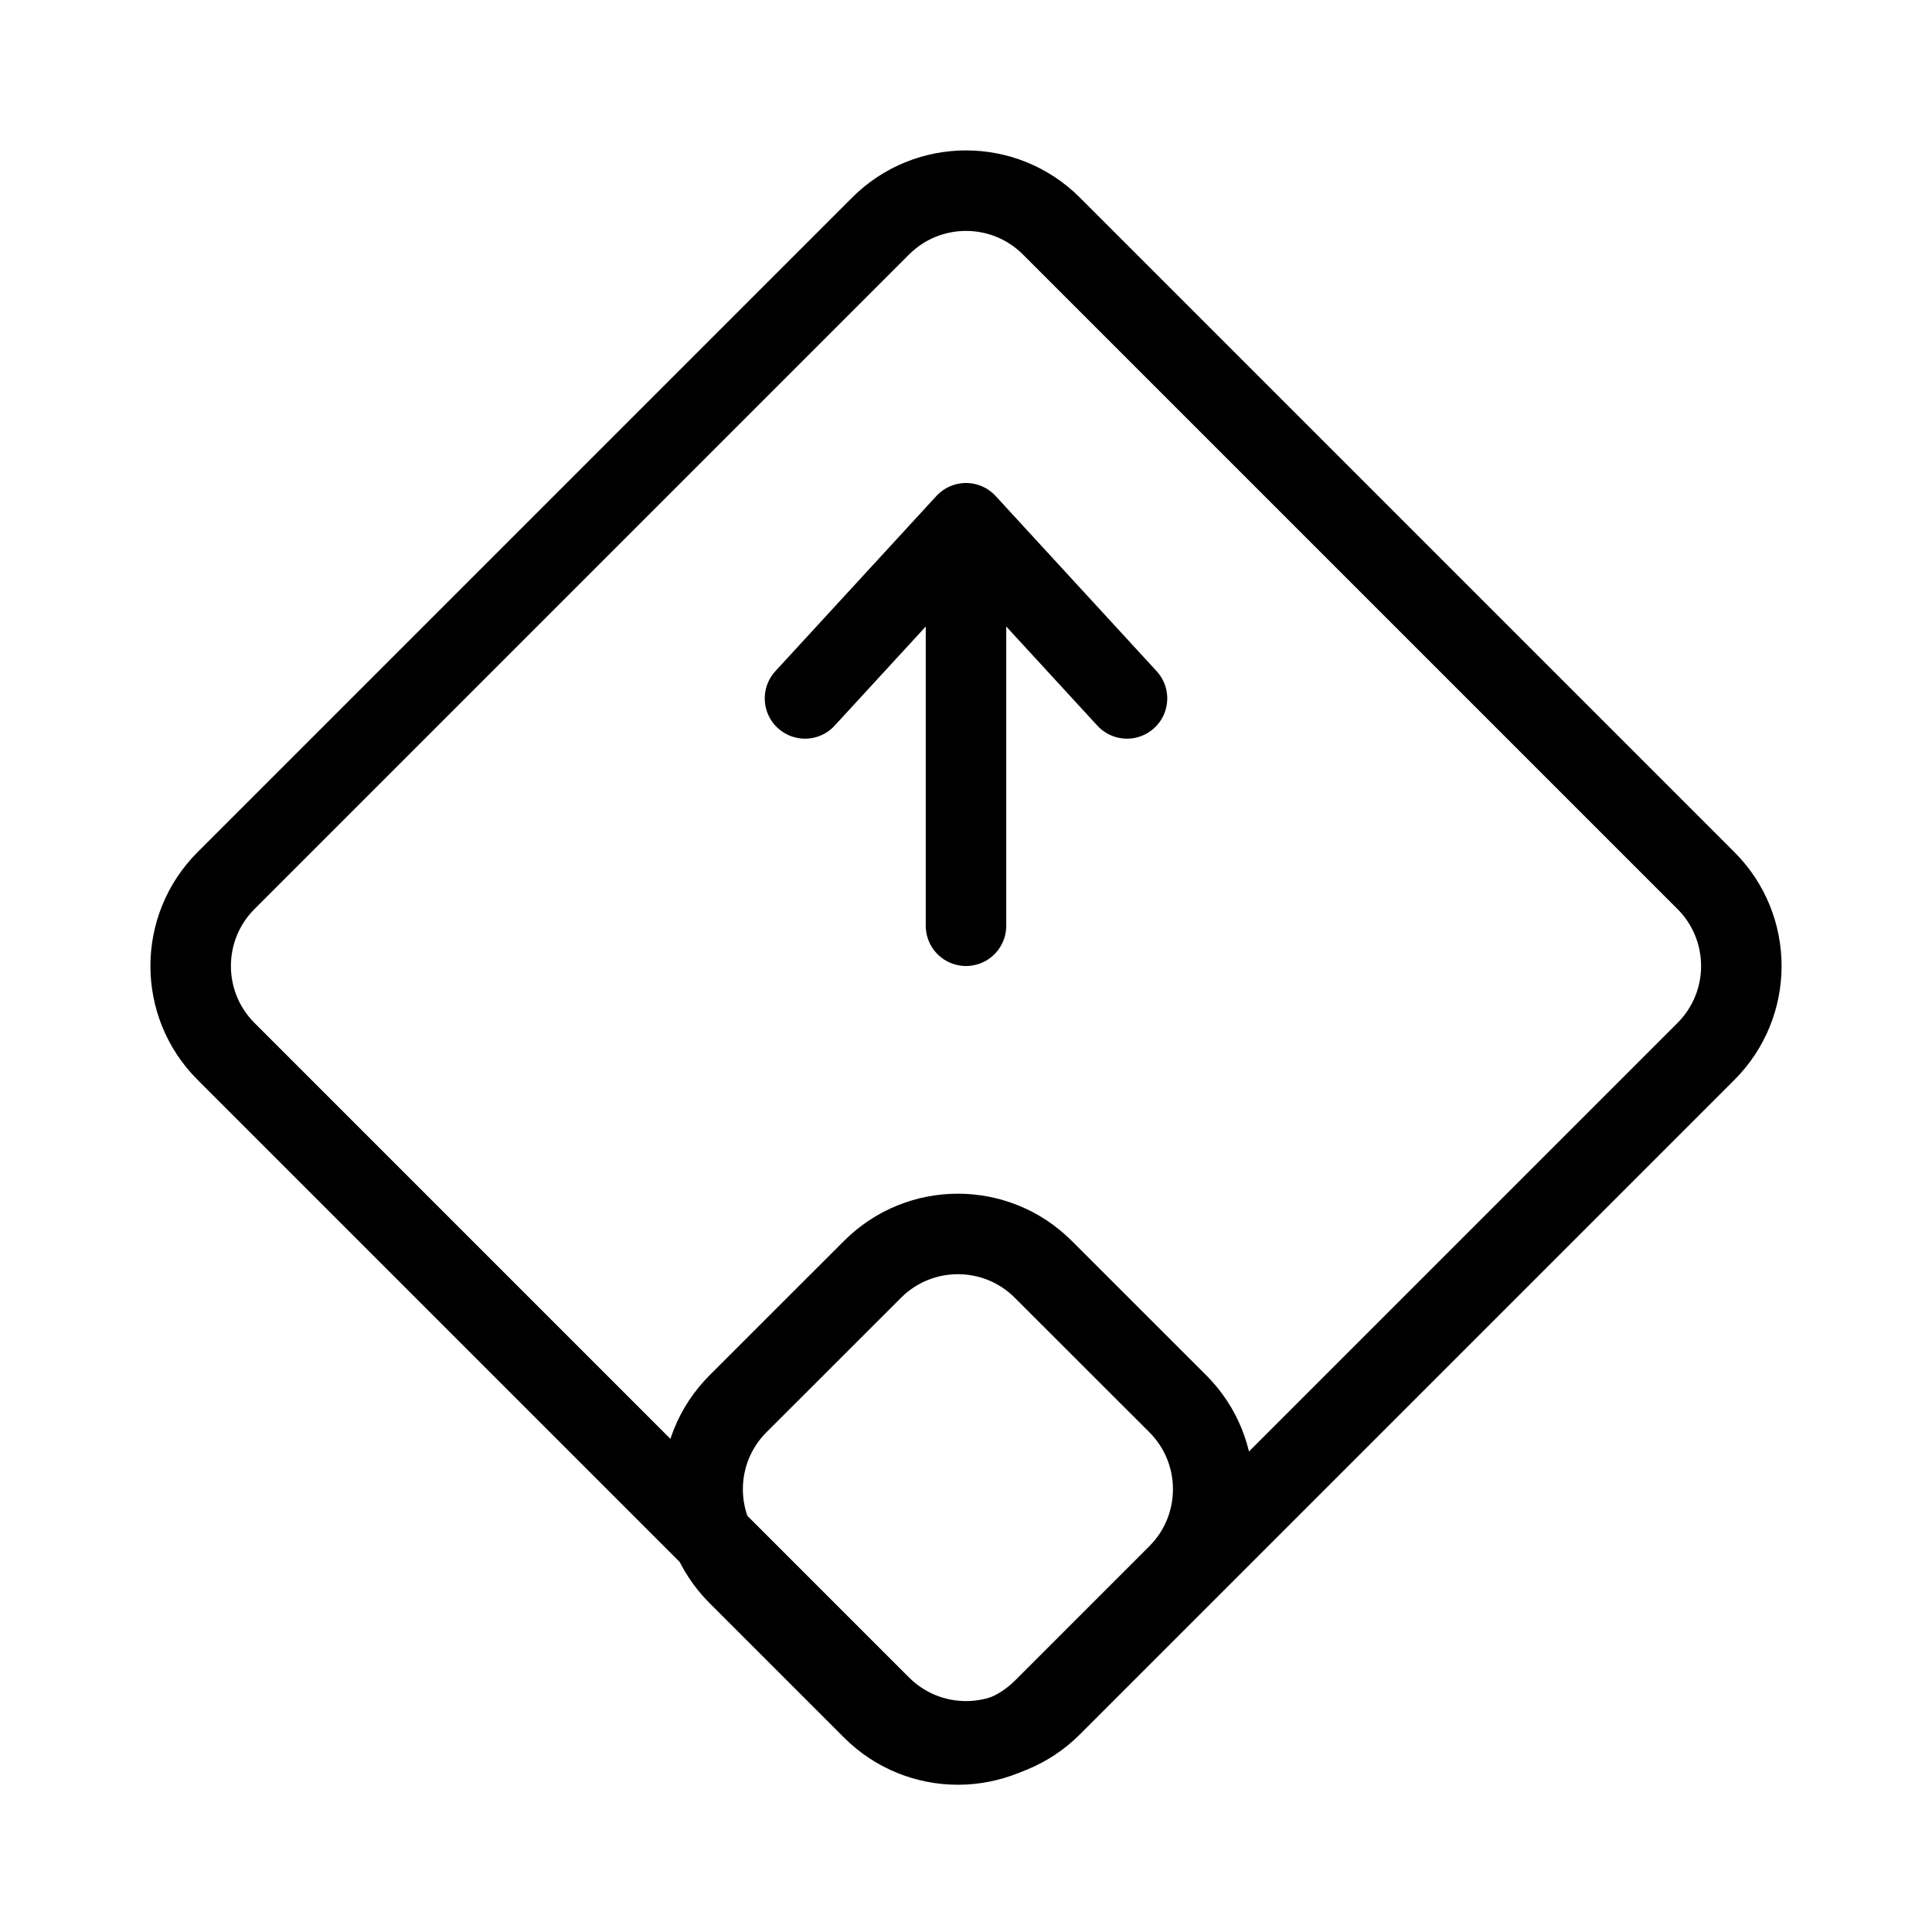 <svg viewBox="0 0 24 24" fill="none" xmlns="http://www.w3.org/2000/svg" width="1em" height="1em"><path d="M2.808 13.061C2.222 12.475 2.222 11.525 2.808 10.939L10.939 2.808C11.525 2.222 12.475 2.222 13.061 2.808L21.192 10.939C21.778 11.525 21.778 12.475 21.192 13.061L13.061 21.192C12.475 21.778 11.525 21.778 10.939 21.192L2.808 13.061Z" stroke="currentColor"/><path d="M9.167 19.56C8.582 18.974 8.582 18.025 9.167 17.439L10.839 15.768C11.425 15.182 12.374 15.182 12.96 15.768L14.632 17.439C15.217 18.025 15.217 18.974 14.632 19.56L12.96 21.232C12.374 21.817 11.425 21.817 10.839 21.232L9.167 19.56Z" stroke="currentColor"/><path d="M12 11.5L12 6.5M12 6.5L10 8.676M12 6.5L14 8.676" stroke="currentColor" stroke-linecap="round" stroke-linejoin="round"/></svg>
